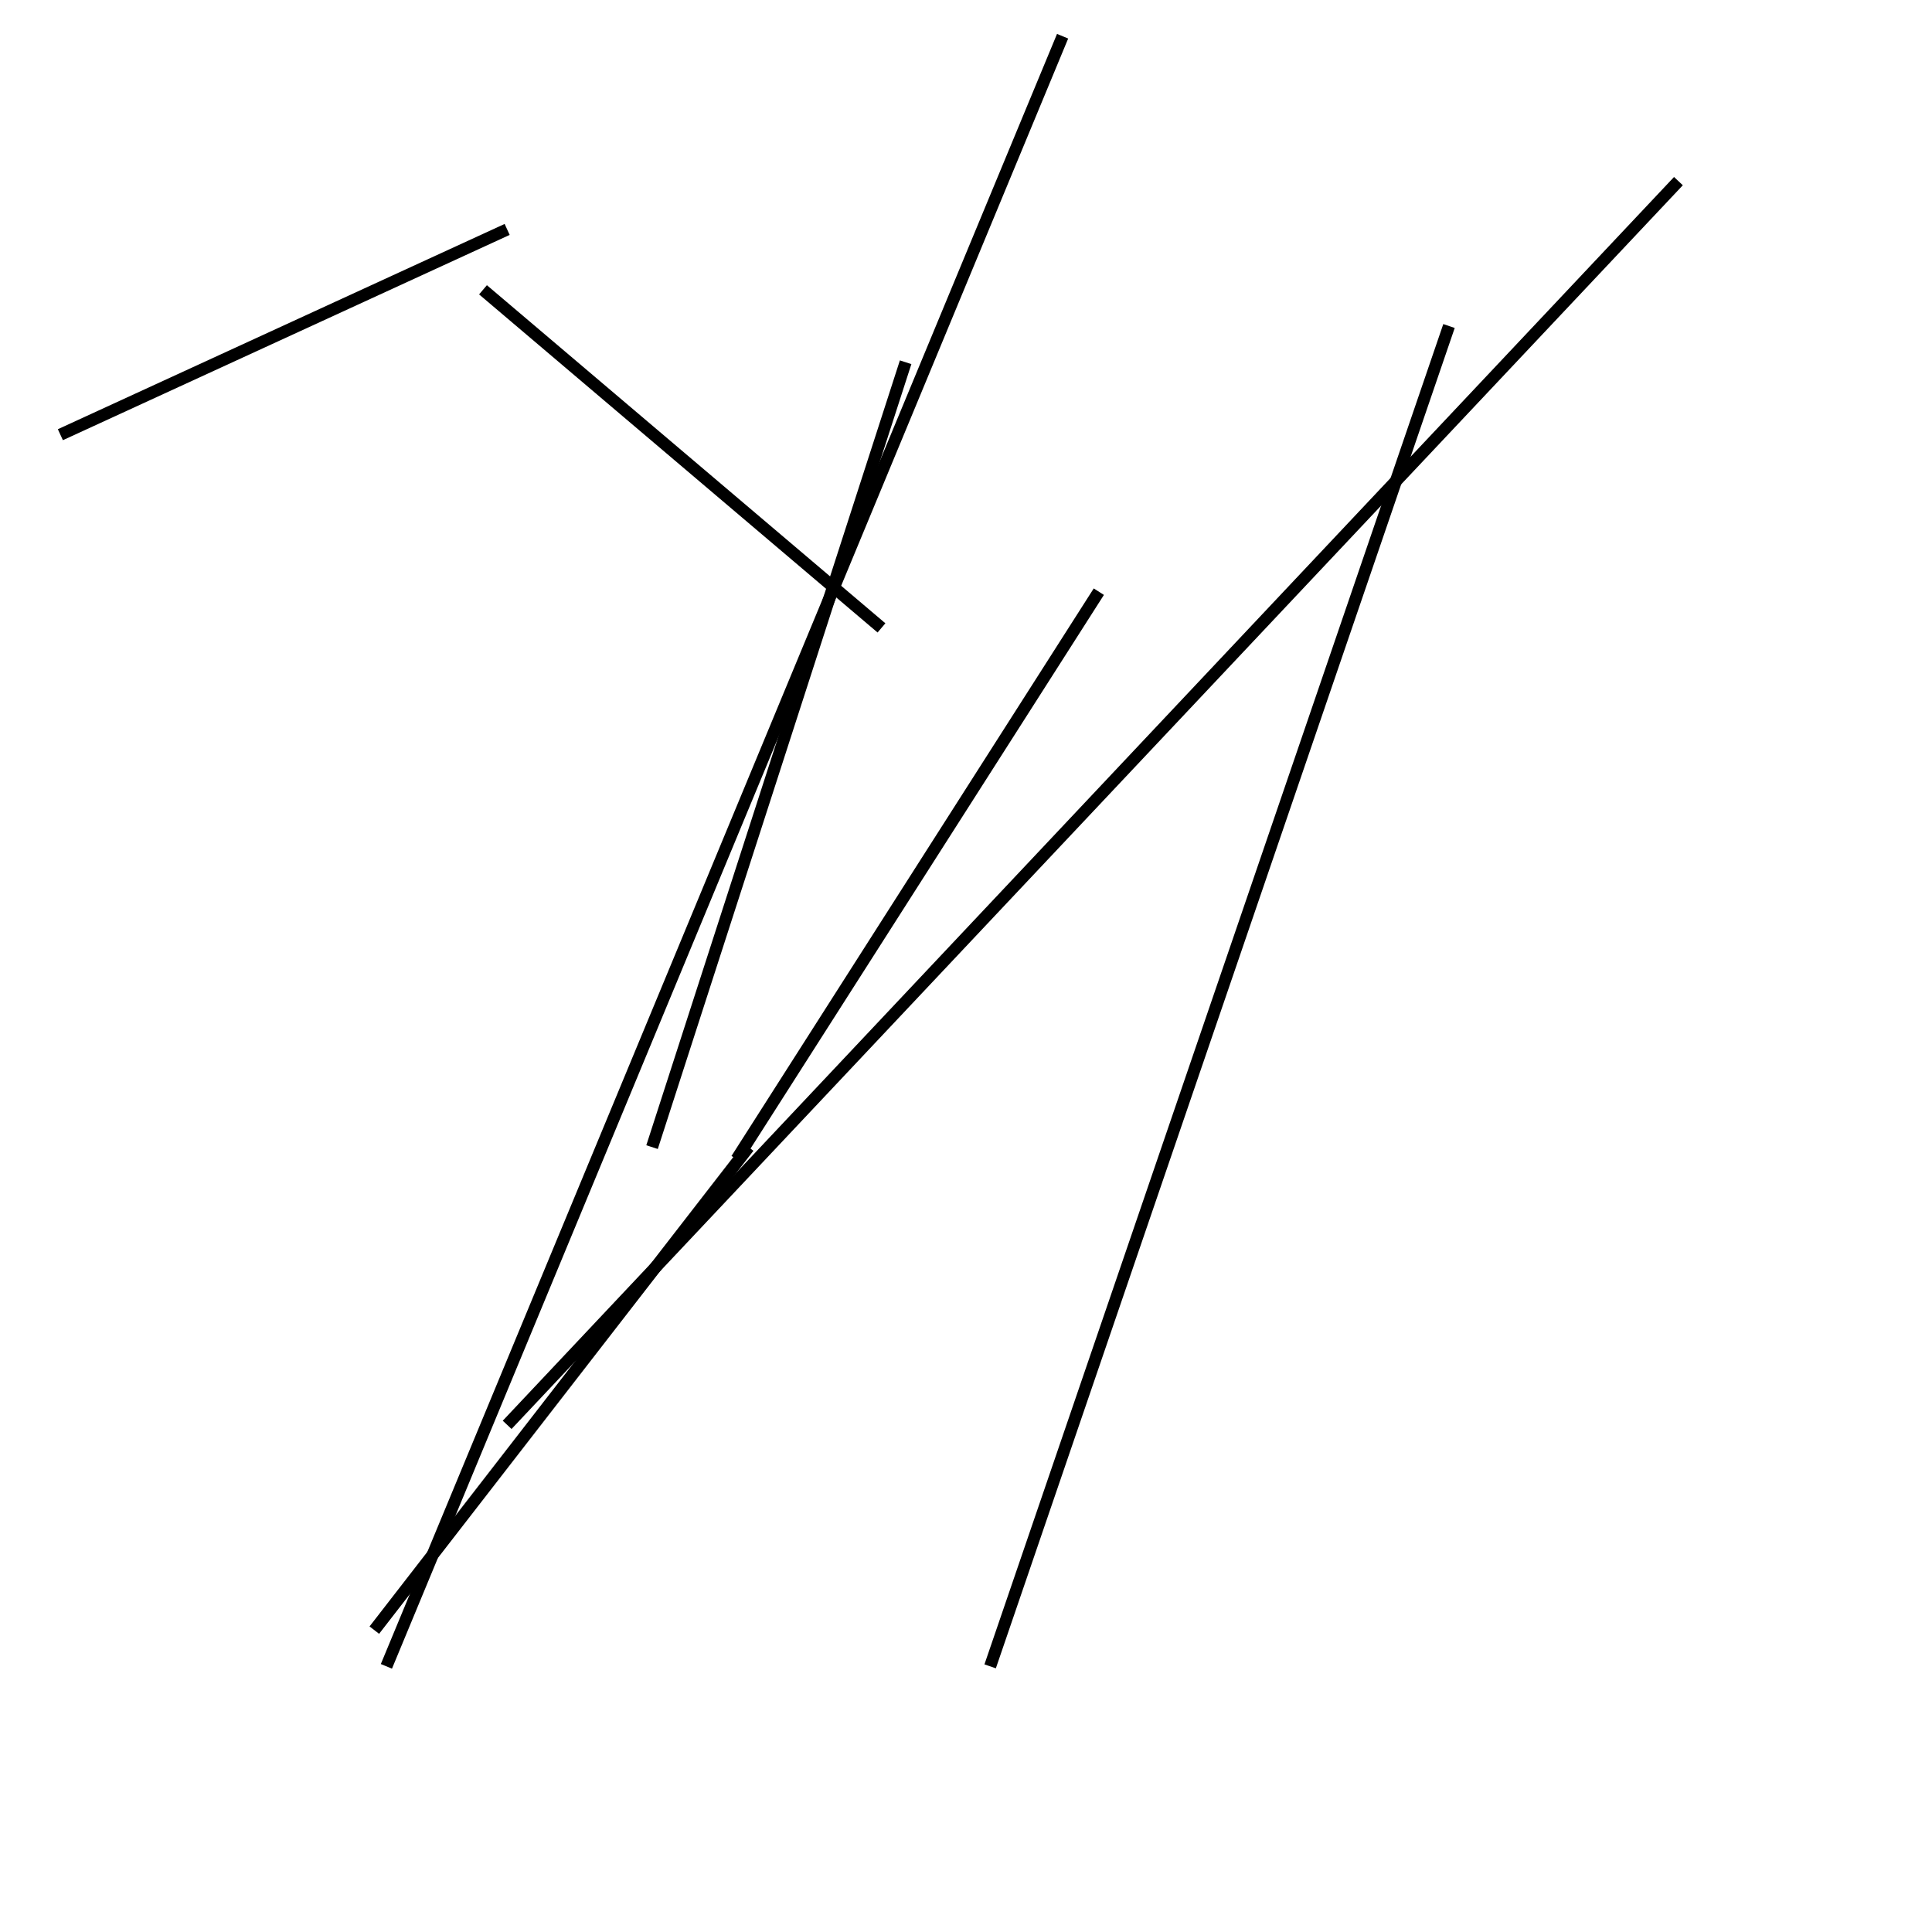<?xml version="1.0" encoding="utf-8" ?>
<svg baseProfile="full" height="160" version="1.1" width="160" xmlns="http://www.w3.org/2000/svg" xmlns:ev="http://www.w3.org/2001/xml-events" xmlns:xlink="http://www.w3.org/1999/xlink"><defs /><line stroke="black" stroke-width="1" x1="31" x2="62" y1="135" y2="95" /><line stroke="black" stroke-width="1" x1="61" x2="91" y1="96" y2="49" /><line stroke="black" stroke-width="1" x1="54" x2="75" y1="95" y2="30" /><line stroke="black" stroke-width="1" x1="88" x2="32" y1="3" y2="138" /><line stroke="black" stroke-width="1" x1="73" x2="40" y1="52" y2="24" /><line stroke="black" stroke-width="1" x1="120" x2="82" y1="27" y2="138" /><line stroke="black" stroke-width="1" x1="139" x2="42" y1="15" y2="118" /><line stroke="black" stroke-width="1" x1="5" x2="42" y1="36" y2="19" /></svg>